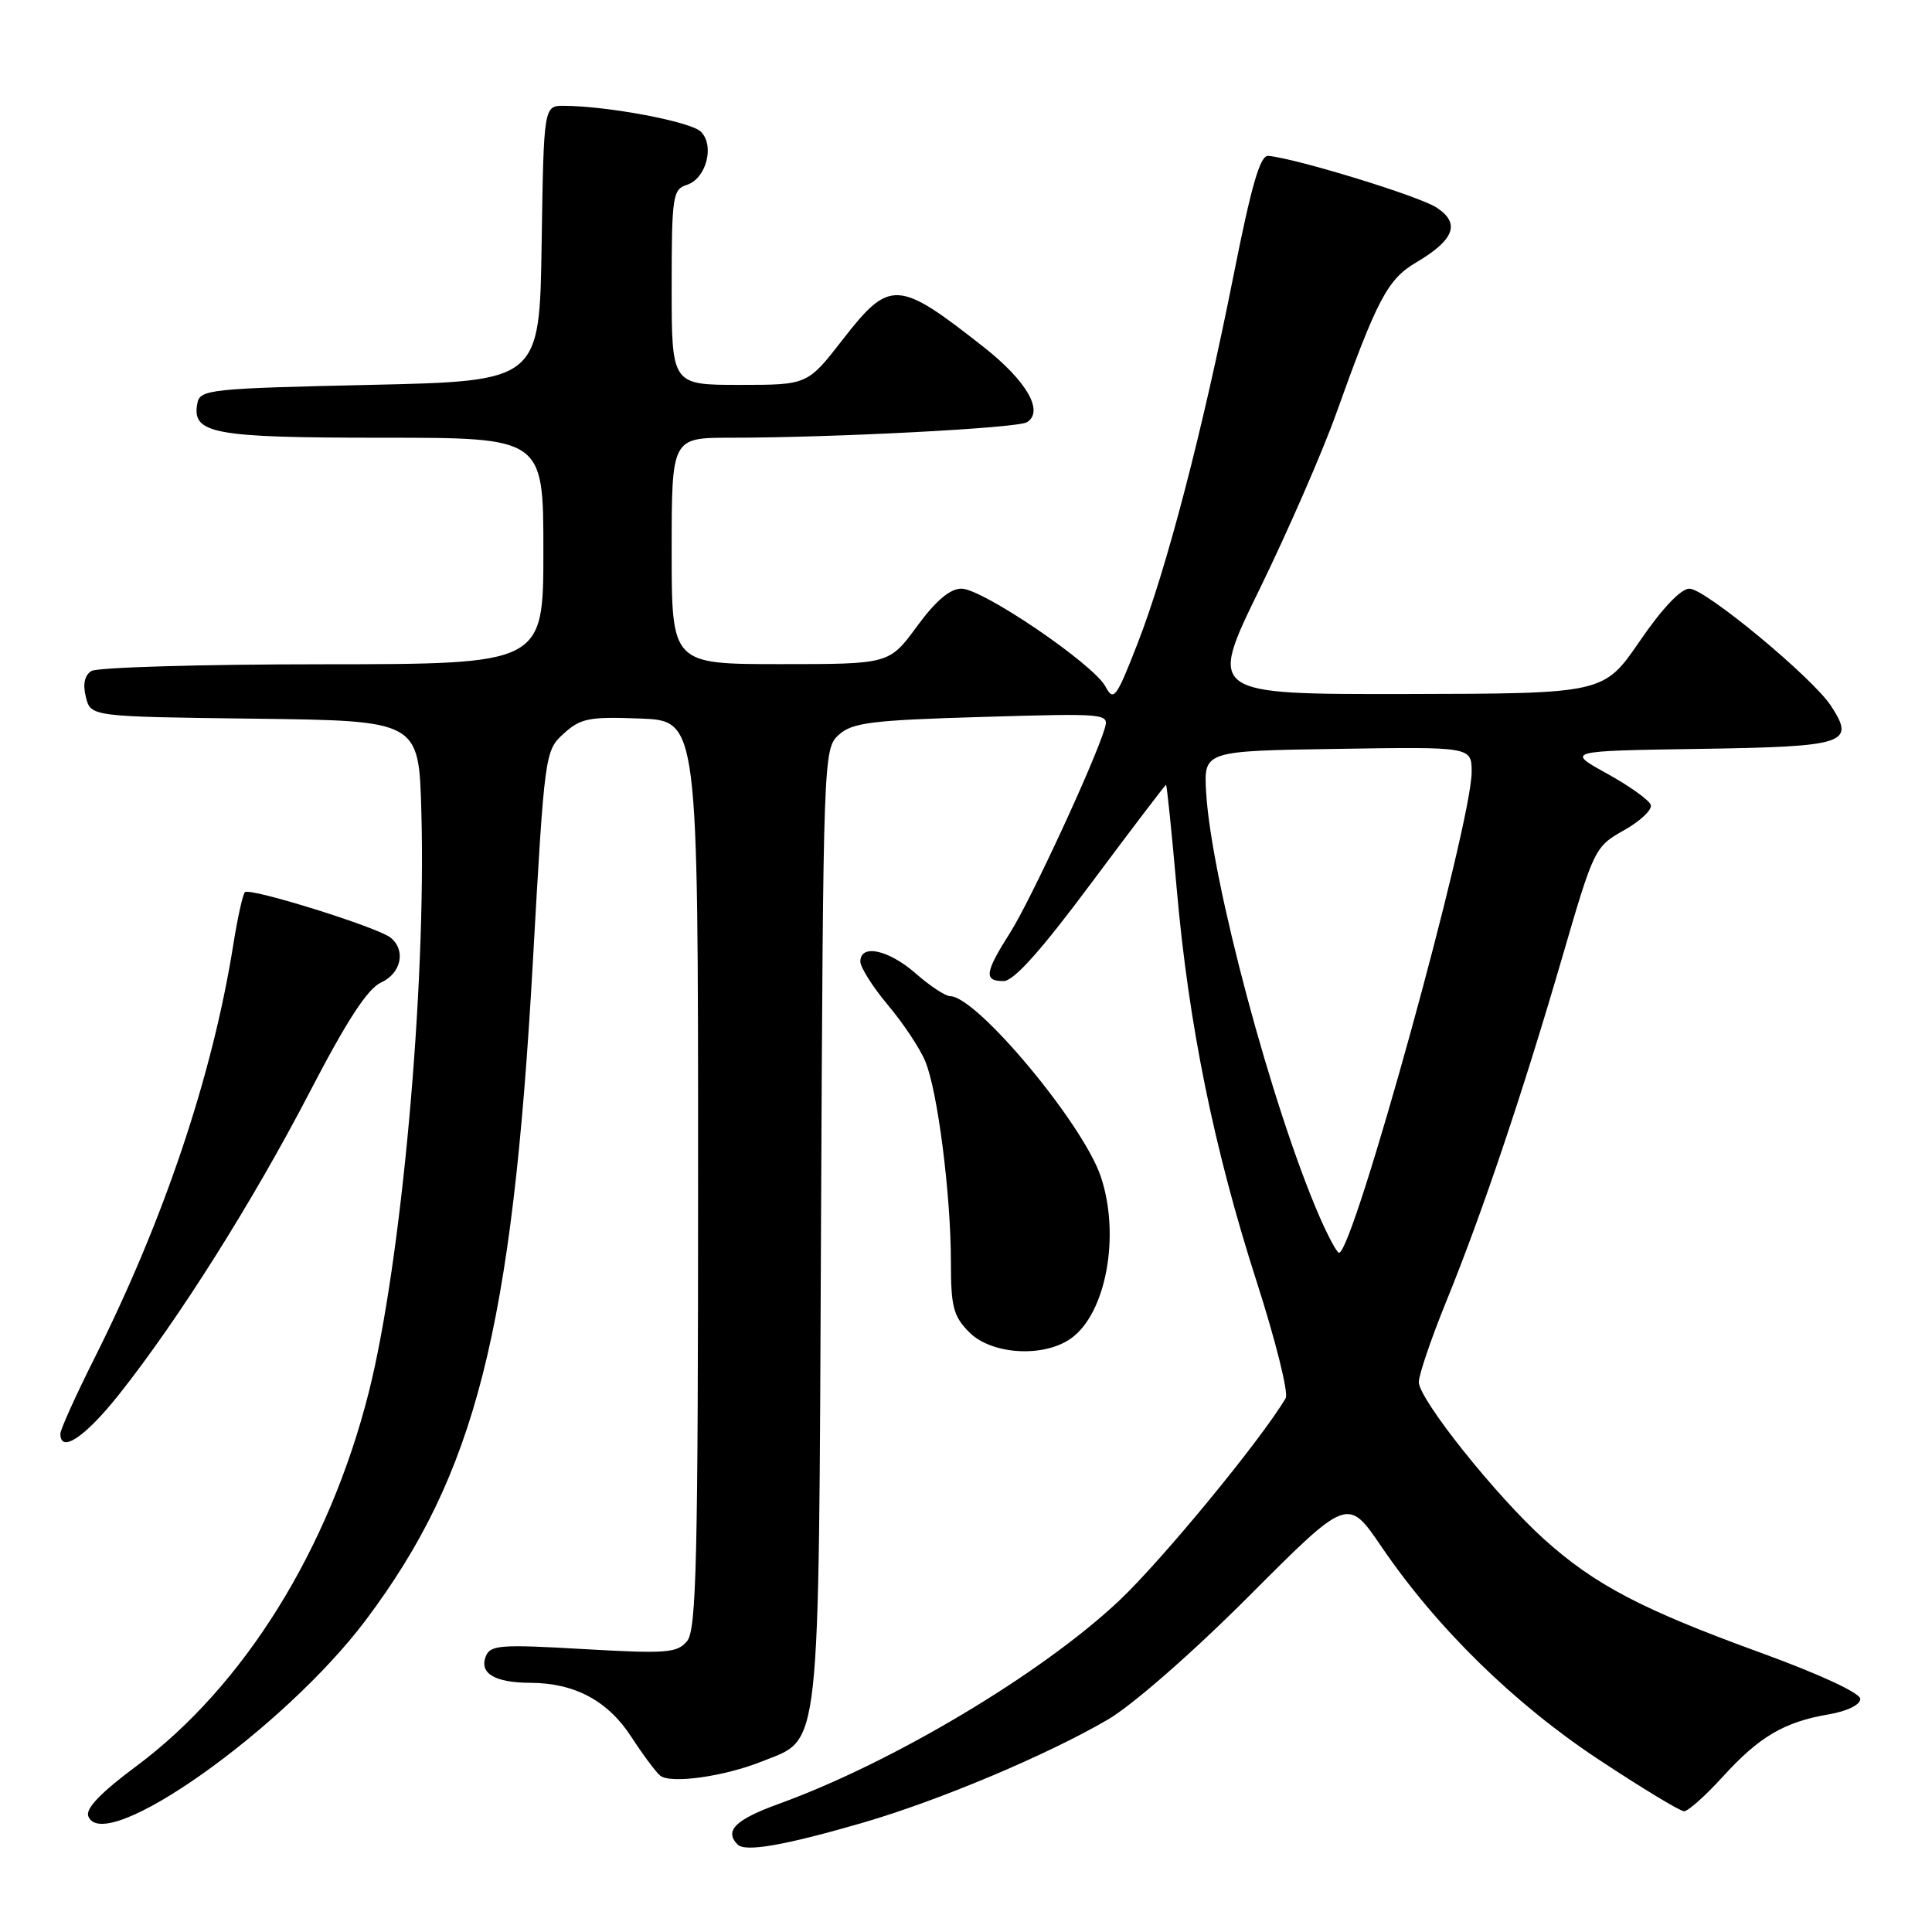 <?xml version="1.0" encoding="UTF-8" standalone="no"?>
<!DOCTYPE svg PUBLIC "-//W3C//DTD SVG 1.1//EN" "http://www.w3.org/Graphics/SVG/1.1/DTD/svg11.dtd" >
<svg xmlns="http://www.w3.org/2000/svg" xmlns:xlink="http://www.w3.org/1999/xlink" version="1.1" viewBox="0 0 256 256">
 <g >
 <path fill="currentColor"
d=" M 114.26 241.54 C 124.34 238.62 138.76 232.55 146.80 227.85 C 150.09 225.92 158.01 218.99 165.54 211.45 C 178.58 198.38 178.58 198.38 183.04 204.93 C 190.38 215.71 200.61 225.73 211.85 233.16 C 217.54 236.92 222.62 240.00 223.15 240.00 C 223.68 240.00 226.00 237.93 228.30 235.40 C 233.11 230.11 236.43 228.16 242.33 227.16 C 244.76 226.74 246.50 225.89 246.50 225.12 C 246.50 224.34 241.16 221.86 233.34 219.01 C 217.61 213.29 211.34 210.01 204.65 204.00 C 198.26 198.26 188.00 185.40 188.00 183.13 C 188.00 182.17 189.64 177.36 191.64 172.44 C 196.45 160.62 201.77 144.81 207.00 126.86 C 211.20 112.43 211.32 112.19 215.18 110.02 C 217.34 108.81 218.94 107.29 218.74 106.66 C 218.53 106.02 215.92 104.15 212.93 102.50 C 207.50 99.50 207.50 99.50 225.29 99.23 C 244.66 98.93 245.89 98.53 242.60 93.51 C 240.14 89.76 225.94 78.00 223.86 78.00 C 222.72 78.00 220.24 80.62 217.27 84.96 C 212.50 91.91 212.50 91.91 186.30 91.96 C 160.09 92.00 160.09 92.00 166.91 78.05 C 170.65 70.38 175.22 59.92 177.05 54.80 C 182.47 39.66 183.87 37.01 187.61 34.80 C 192.73 31.78 193.55 29.59 190.35 27.50 C 188.07 26.00 171.97 21.05 168.06 20.65 C 166.98 20.54 165.84 24.47 163.45 36.50 C 159.34 57.16 154.56 75.48 150.71 85.33 C 147.90 92.53 147.56 92.98 146.48 90.97 C 144.89 87.99 130.18 78.00 127.40 78.00 C 125.88 78.00 124.00 79.59 121.50 83.00 C 117.83 88.00 117.83 88.00 103.41 88.00 C 89.00 88.00 89.00 88.00 89.00 73.00 C 89.00 58.00 89.00 58.00 96.84 58.00 C 110.39 58.00 134.83 56.73 136.07 55.95 C 138.38 54.53 136.05 50.48 130.36 46.00 C 118.95 37.02 117.91 36.96 111.66 45.00 C 107.00 51.00 107.00 51.00 98.00 51.00 C 89.00 51.00 89.00 51.00 89.00 38.07 C 89.00 26.02 89.14 25.09 91.00 24.50 C 93.57 23.69 94.73 19.30 92.87 17.45 C 91.56 16.13 80.63 14.06 74.77 14.02 C 72.05 14.00 72.05 14.00 71.77 32.25 C 71.50 50.50 71.50 50.50 49.01 51.00 C 27.79 51.47 26.50 51.61 26.15 53.43 C 25.38 57.48 28.17 58.00 50.69 58.00 C 72.00 58.00 72.00 58.00 72.00 73.00 C 72.00 88.00 72.00 88.00 42.75 88.02 C 26.66 88.02 12.88 88.43 12.11 88.91 C 11.20 89.49 10.95 90.67 11.38 92.37 C 12.03 94.96 12.03 94.96 33.76 95.23 C 55.50 95.50 55.50 95.50 55.83 107.50 C 56.49 130.94 53.18 167.39 48.86 184.50 C 43.60 205.29 32.32 223.42 18.07 234.02 C 13.36 237.52 11.31 239.66 11.70 240.66 C 13.74 245.99 37.60 229.12 48.46 214.68 C 63.02 195.30 67.87 176.20 70.60 127.57 C 72.16 99.77 72.20 99.48 74.69 97.21 C 76.93 95.17 78.05 94.95 84.85 95.21 C 92.50 95.50 92.50 95.50 92.50 155.60 C 92.50 206.85 92.28 215.95 91.04 217.46 C 89.72 219.04 88.32 219.14 77.29 218.51 C 66.26 217.87 64.95 217.97 64.36 219.50 C 63.50 221.74 65.58 222.97 70.28 222.98 C 76.17 223.01 80.56 225.36 83.67 230.17 C 85.22 232.55 86.94 234.86 87.49 235.29 C 88.89 236.39 95.96 235.40 100.93 233.41 C 108.83 230.25 108.46 233.59 108.79 162.37 C 109.08 100.09 109.11 99.21 111.14 97.37 C 112.93 95.75 115.44 95.43 130.09 95.00 C 146.62 94.51 146.97 94.54 146.39 96.50 C 145.10 100.86 136.56 119.31 133.86 123.56 C 130.48 128.89 130.33 130.00 132.97 130.00 C 134.33 130.00 137.93 125.98 144.61 117.00 C 149.94 109.85 154.39 104.00 154.50 104.00 C 154.62 104.00 155.25 110.19 155.92 117.75 C 157.49 135.72 160.86 152.25 166.51 169.81 C 169.03 177.64 170.76 184.60 170.36 185.27 C 167.03 190.88 153.96 206.75 148.28 212.11 C 138.02 221.77 118.29 233.55 103.25 239.00 C 97.42 241.11 95.93 242.59 97.75 244.42 C 98.76 245.43 103.95 244.53 114.26 241.54 Z  M 15.79 184.75 C 23.66 174.83 33.50 159.21 41.03 144.72 C 45.96 135.22 48.71 131.00 50.49 130.19 C 53.17 128.97 53.82 125.90 51.75 124.24 C 50.03 122.86 33.09 117.57 32.45 118.22 C 32.17 118.50 31.48 121.61 30.92 125.12 C 28.18 142.42 21.76 161.56 12.50 180.00 C 10.03 184.93 8.00 189.42 8.00 189.98 C 8.00 192.63 11.28 190.43 15.79 184.75 Z  M 141.88 177.37 C 146.56 174.09 148.48 163.70 145.86 155.90 C 143.49 148.86 129.41 132.00 125.90 132.00 C 125.28 132.00 123.23 130.65 121.35 129.00 C 117.75 125.84 114.00 125.03 114.00 127.41 C 114.00 128.18 115.64 130.77 117.64 133.16 C 119.65 135.54 121.88 138.89 122.59 140.60 C 124.24 144.49 126.00 158.31 126.00 167.27 C 126.00 173.18 126.33 174.42 128.45 176.55 C 131.41 179.50 138.25 179.92 141.88 177.37 Z  M 174.86 161.25 C 168.56 146.78 160.50 116.62 159.82 105.00 C 159.50 99.50 159.50 99.50 177.25 99.23 C 195.00 98.95 195.00 98.95 195.00 102.30 C 195.00 109.19 179.33 166.00 177.43 166.00 C 177.15 166.00 176.00 163.86 174.86 161.25 Z "/>
</g>
</svg>